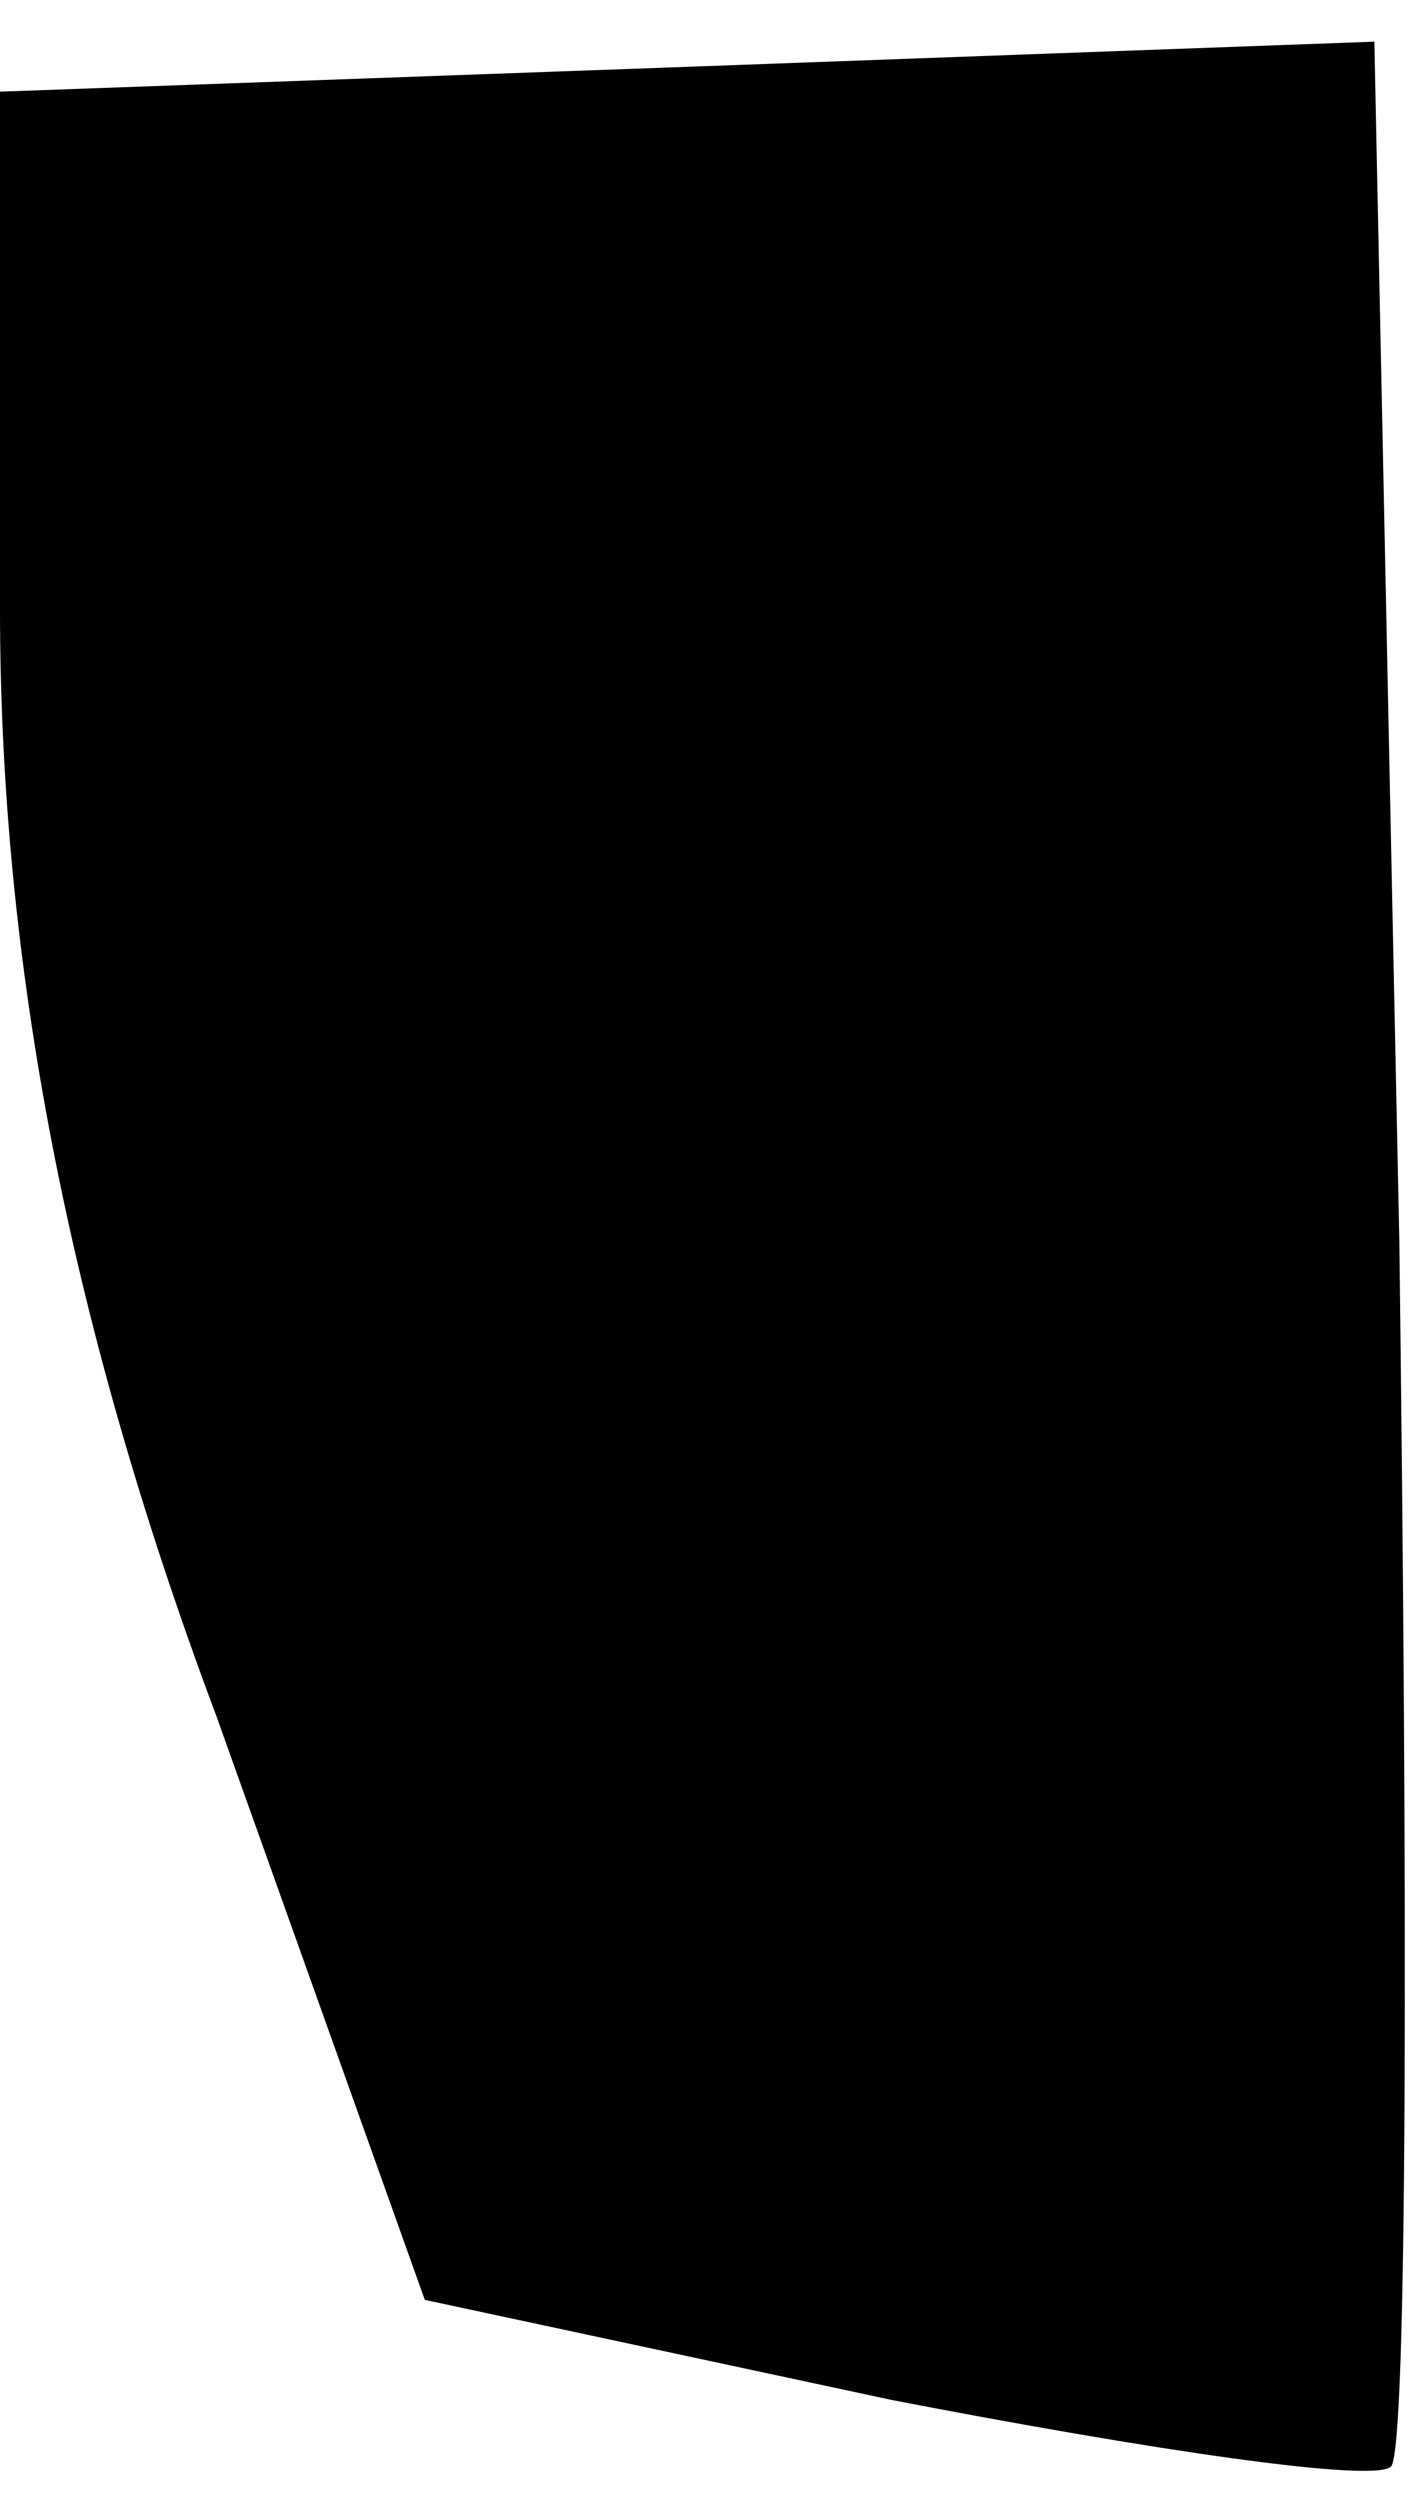 <?xml version="1.0" standalone="no"?>
<!DOCTYPE svg PUBLIC "-//W3C//DTD SVG 20010904//EN"
 "http://www.w3.org/TR/2001/REC-SVG-20010904/DTD/svg10.dtd">
<svg version="1.0" xmlns="http://www.w3.org/2000/svg"
 width="17pt" height="30pt" viewBox="0 0 17 30"
 preserveAspectRatio="xMidYMid meet">
<g transform="translate(0,30) scale(0.1,-0.1)"
fill="#000000" stroke="none">
<path fill="#000000" stroke="none" d="M83 292 l-83 -3 0 -62 c0 -42 8 -85 26
-133 l25 -70 56 -12 c31 -6 58 -10 60 -8 2 2 2 68 1 147 l-3 144 -82 -3z"/>
</g>
</svg>
